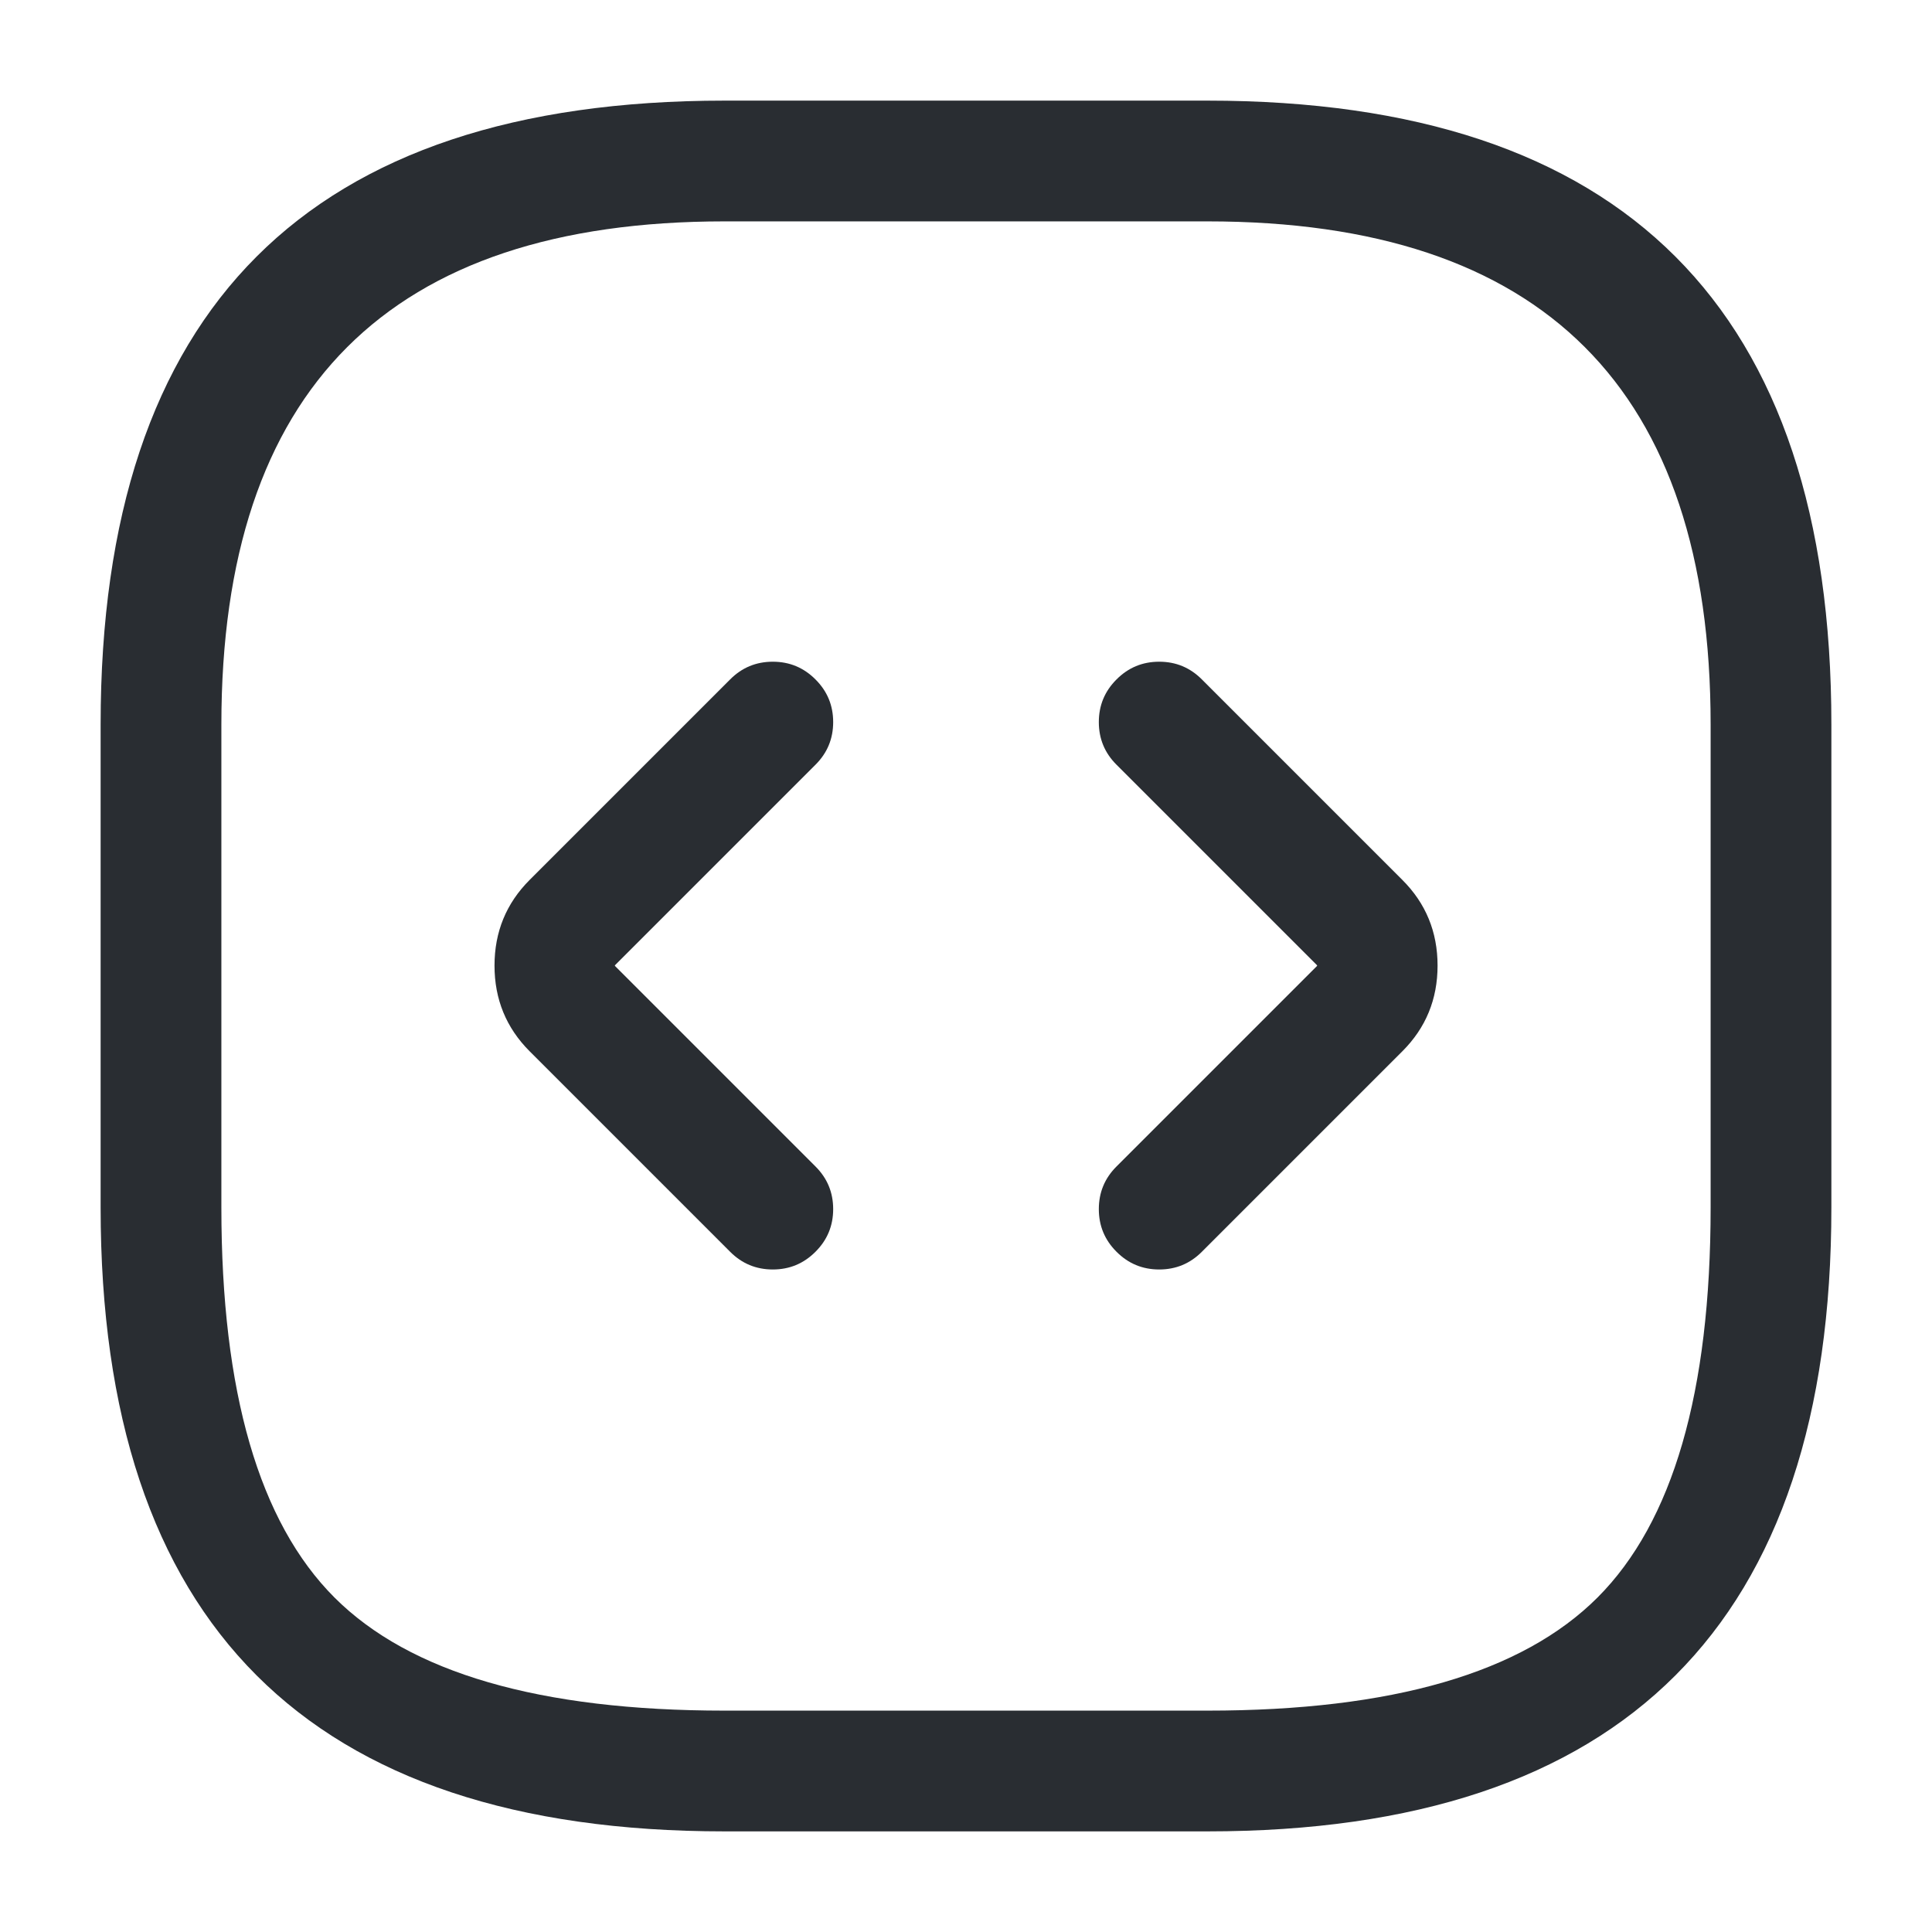 <svg xmlns="http://www.w3.org/2000/svg" width="24" height="24" viewBox="0 0 24 24">
  <defs/>
  <path fill="#292D32" d="M9,22.75 Q1.25,22.75 1.25,15 L1.25,9 Q1.25,1.25 9,1.25 L15,1.25 Q22.75,1.25 22.75,9 L22.75,15 Q22.75,22.75 15,22.75 Z M9,21.25 L15,21.25 Q18.439,21.25 19.845,19.845 Q21.25,18.439 21.25,15 L21.25,9 Q21.25,2.75 15,2.75 L9,2.75 Q2.75,2.75 2.75,9 L2.75,15 Q2.75,18.439 4.155,19.845 Q5.561,21.25 9,21.25 Z"/>
  <path fill="#292D32" d="M10.13,9.5 L7.64,11.99 Q7.636,11.995 7.64,12 L10.13,14.49 Q10.35,14.709 10.35,15.02 Q10.35,15.331 10.13,15.55 Q9.911,15.77 9.6,15.77 Q9.289,15.77 9.07,15.55 L6.58,13.06 Q6.143,12.623 6.143,11.995 Q6.143,11.367 6.58,10.93 L9.07,8.44 Q9.289,8.22 9.6,8.22 Q9.911,8.22 10.13,8.44 Q10.35,8.659 10.35,8.97 Q10.35,9.281 10.13,9.5 Z"/>
  <path fill="#292D32" d="M14.93,8.44 L17.42,10.93 Q17.858,11.367 17.858,11.995 Q17.858,12.623 17.42,13.06 L14.93,15.55 Q14.711,15.77 14.4,15.77 Q14.089,15.77 13.87,15.55 Q13.65,15.331 13.65,15.02 Q13.65,14.709 13.87,14.49 L16.36,12 Q16.364,11.995 16.36,11.99 L13.87,9.5 Q13.65,9.281 13.65,8.97 Q13.65,8.659 13.87,8.44 Q14.089,8.22 14.4,8.22 Q14.711,8.22 14.93,8.44 Z"/>
</svg>

